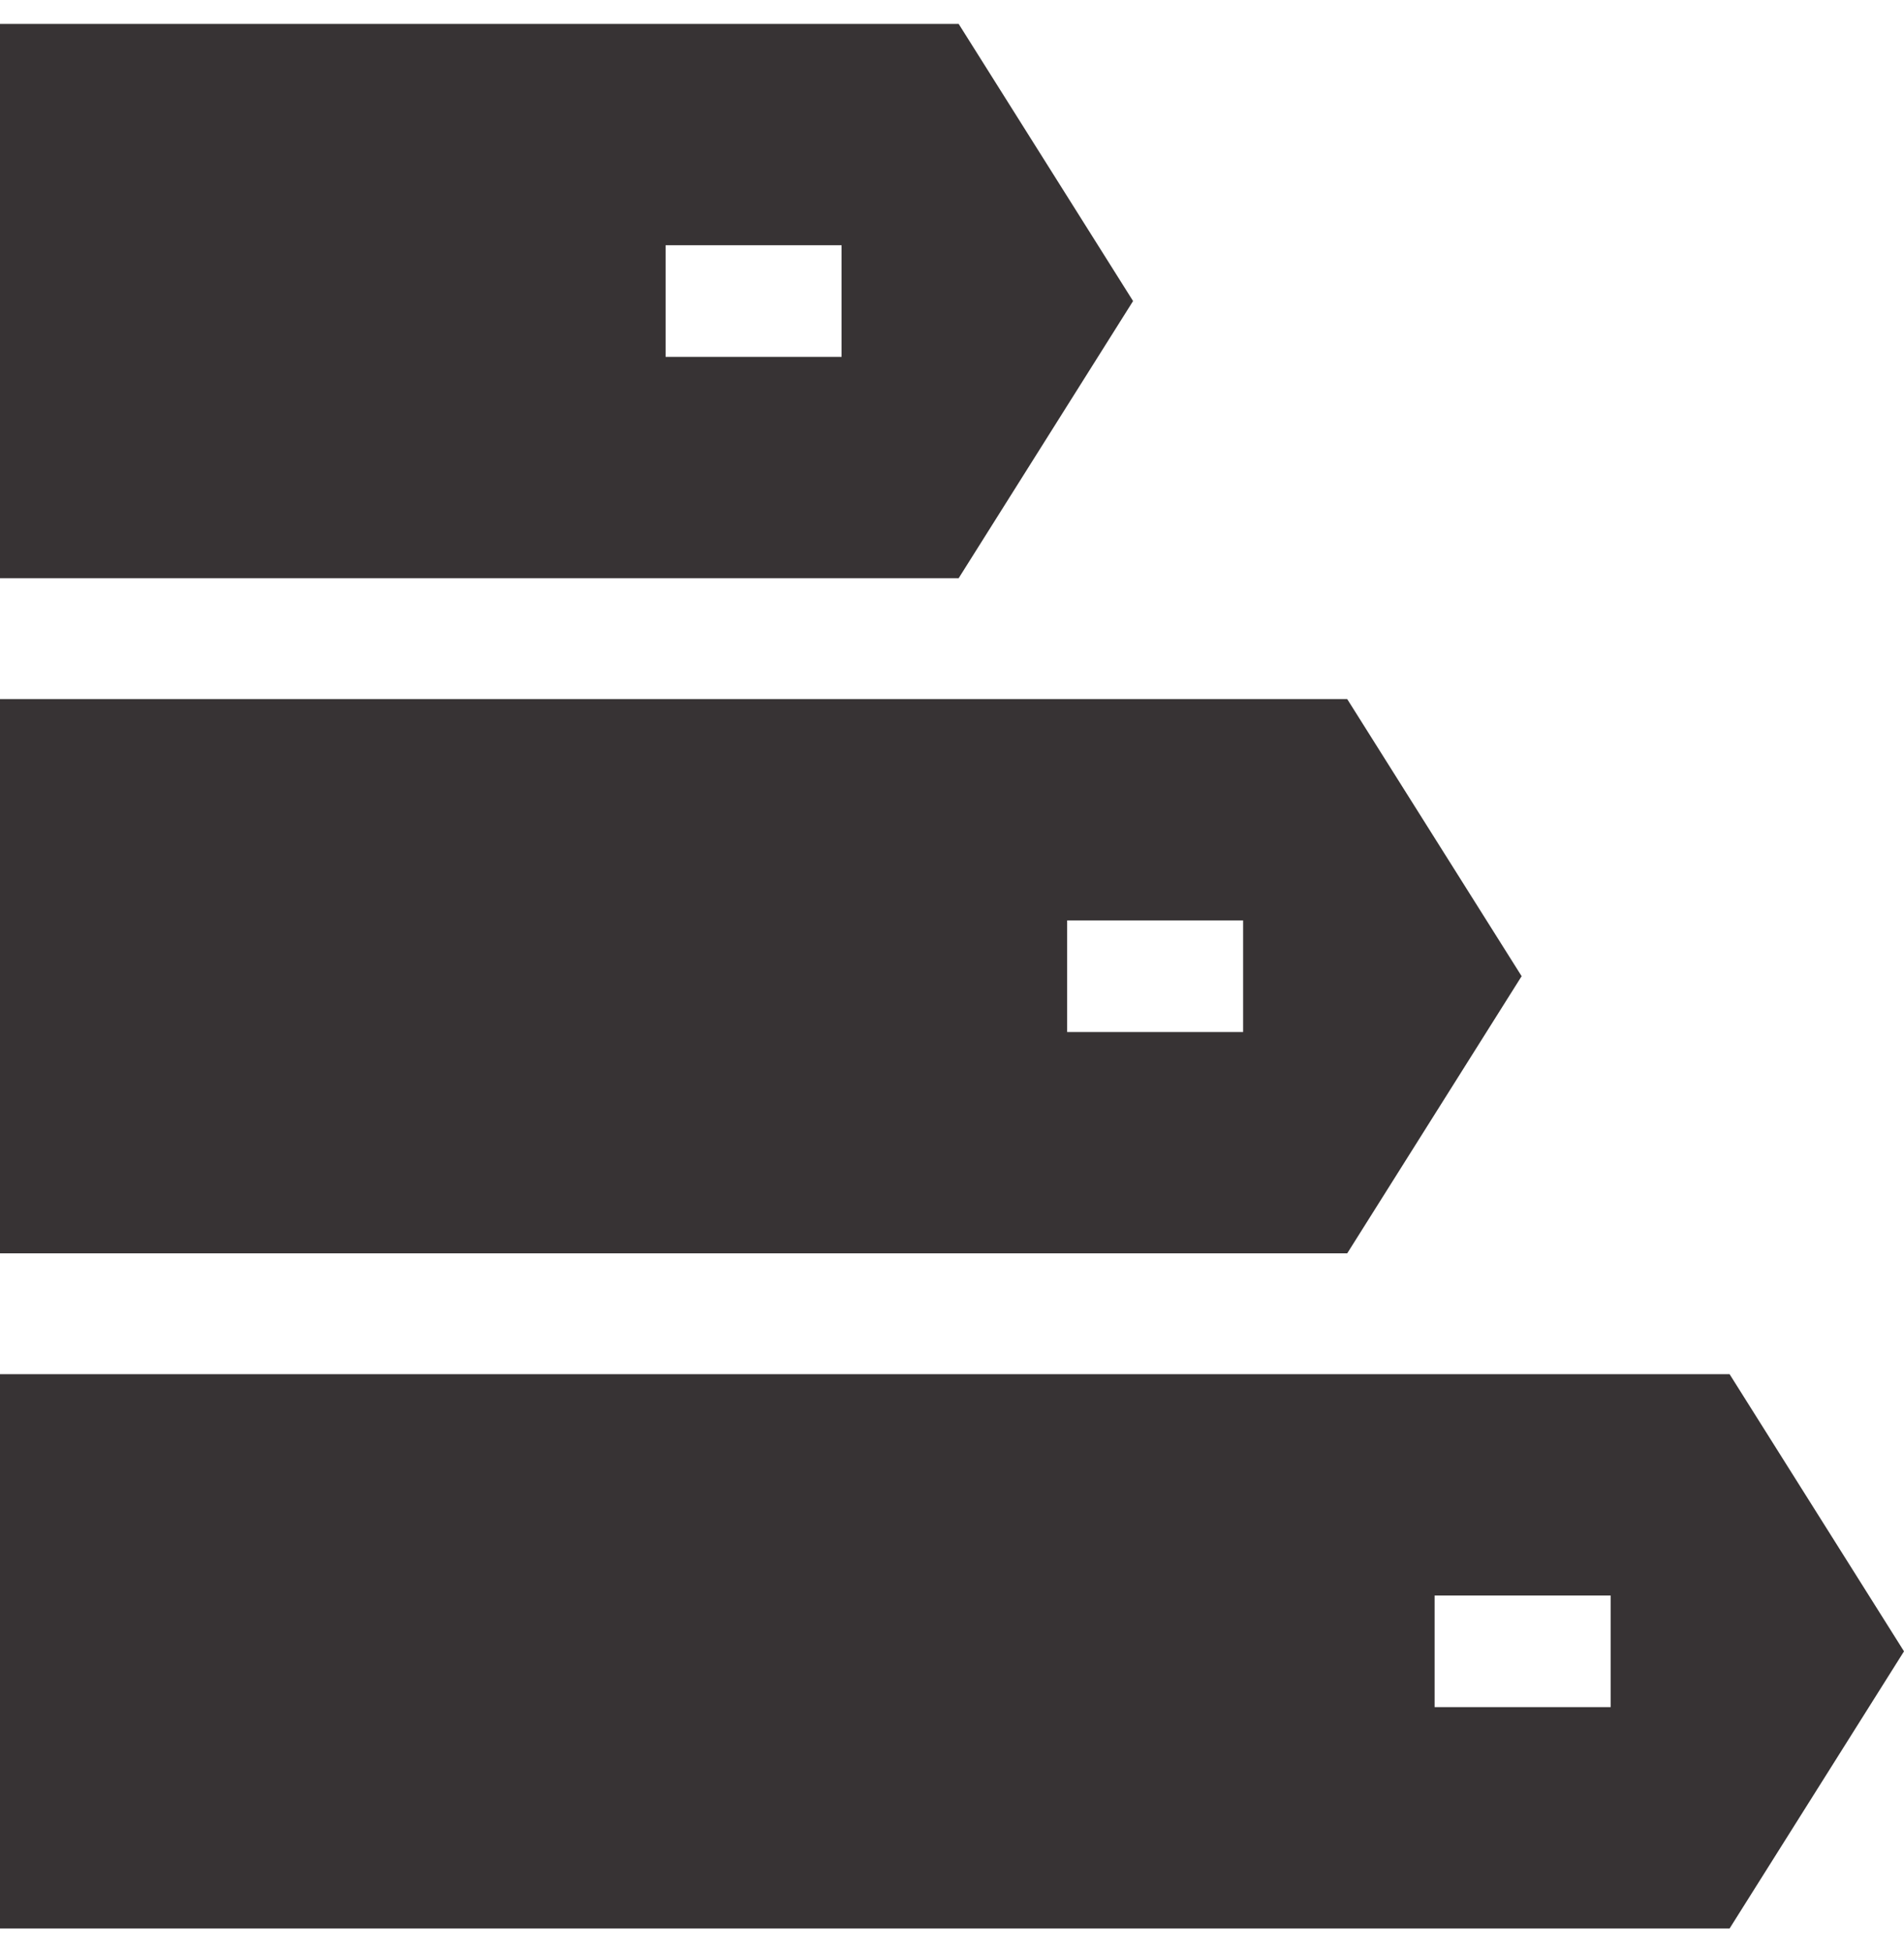 <svg width="40" height="41" viewBox="0 0 40 41" fill="none" xmlns="http://www.w3.org/2000/svg">
<path d="M23.804 6.322L20.14 0.502H0V12.142H20.14L23.804 6.322ZM17.68 7.494H13.983V5.15H17.68V7.494Z" fill="#373334"/>
<path d="M31.967 20.5L28.303 14.681H0V26.32H28.303L31.967 20.5ZM26.116 21.672H22.419V19.329H26.116V21.672Z" fill="#373334"/>
<path d="M36.336 28.858H0V40.498H36.336L40 34.678L36.336 28.858ZM33.837 35.85H30.139V33.506H33.837V35.85Z" fill="#373334"/>
</svg>
